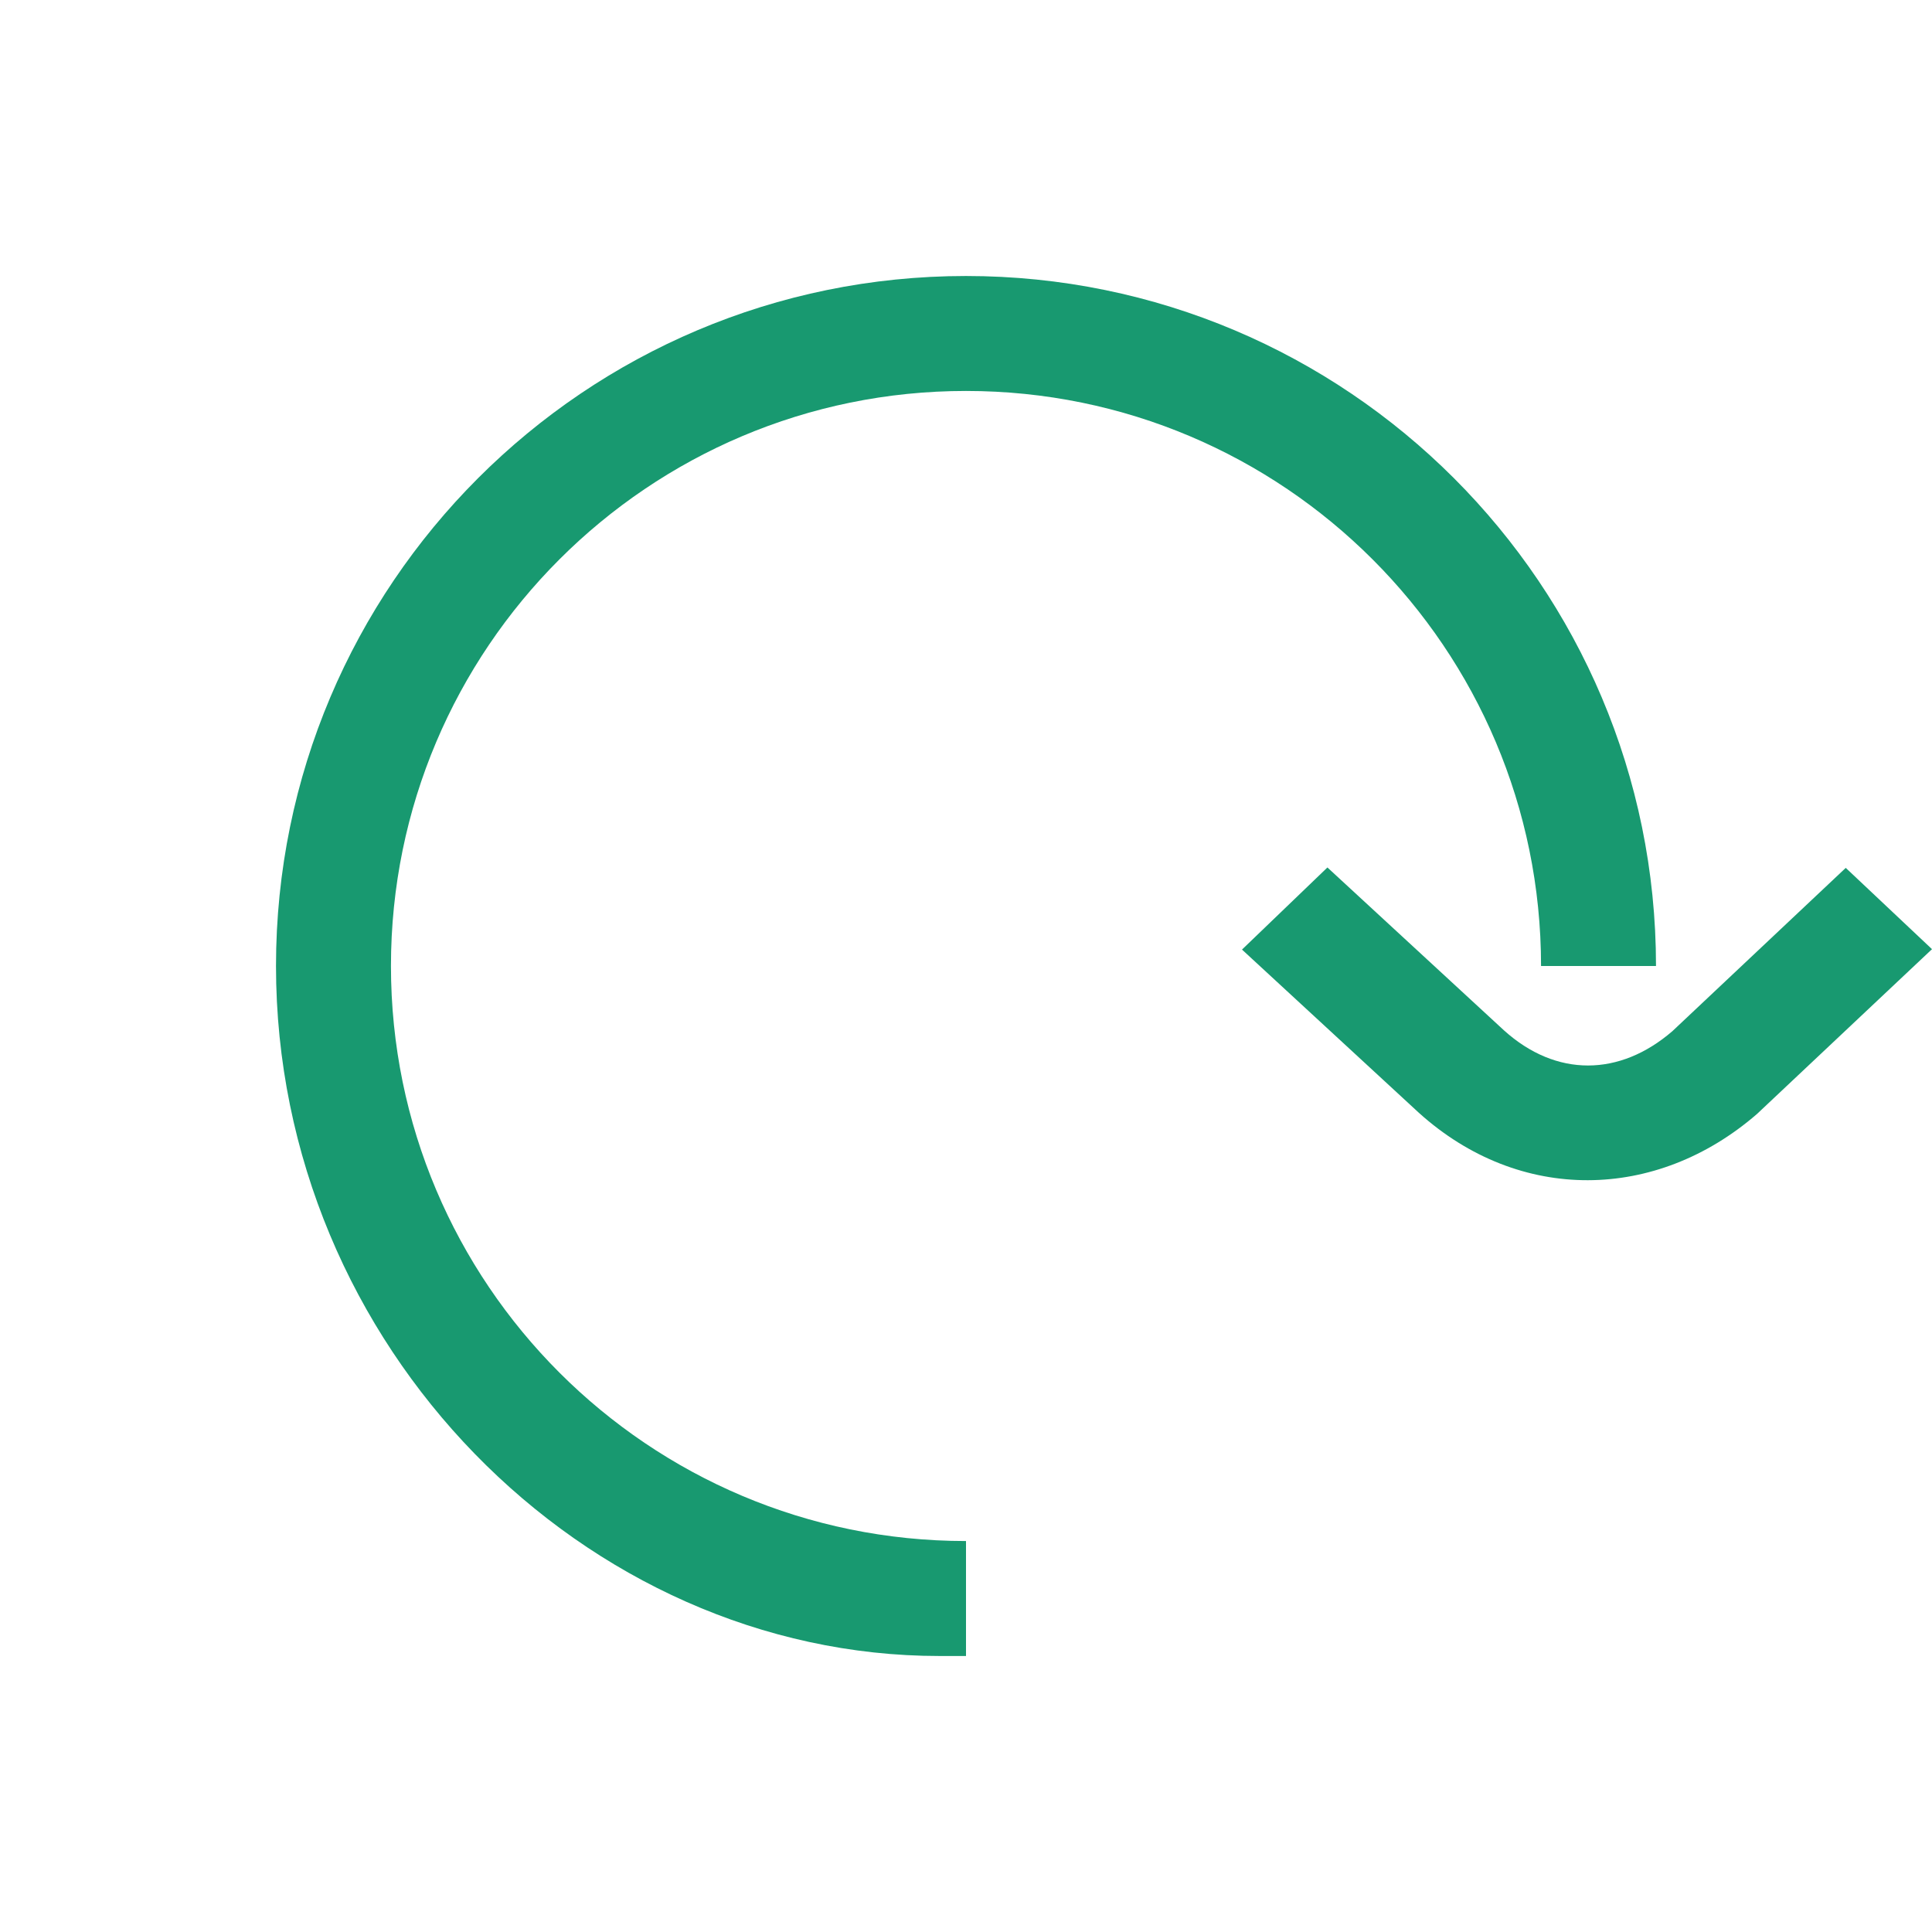 <?xml version="1.0" encoding="UTF-8" standalone="no"?>
<svg width="14px" height="14px" viewBox="0 0 14 14" version="1.1" xmlns="http://www.w3.org/2000/svg" xmlns:xlink="http://www.w3.org/1999/xlink">
    <!-- Generator: Sketch 41 (35326) - http://www.bohemiancoding.com/sketch -->
    <title>Refresh Hover New</title>
    <desc>Created with Sketch.</desc>
    <defs></defs>
    <g id="Page-1" stroke="none" stroke-width="1" fill="none" fill-rule="evenodd">
        <g id="Refresh-Hover-New" fill="#189970">
            <g id="Group">
                <path d="M6.808,12 C4.239,12 2,9.761 2,7 C2,4.239 4.239,2 7,2 C9.761,2 12,4.239 12,7 L11.167,7 C11.167,4.699 9.301,2.833 7,2.833 C4.699,2.833 2.833,4.699 2.833,7 C2.833,9.301 4.699,11.167 7,11.167 L7,12 L6.808,12 Z M12.119,7.472 C11.738,7.801 11.278,7.809 10.898,7.466 L9.619,6.286 L9,6.881 L10.282,8.064 C11.012,8.722 12.001,8.705 12.731,8.073 L14,6.878 L13.375,6.289 L12.119,7.472 Z" id="New-Refresh"></path>
            </g>
        </g>
    </g>
</svg>
